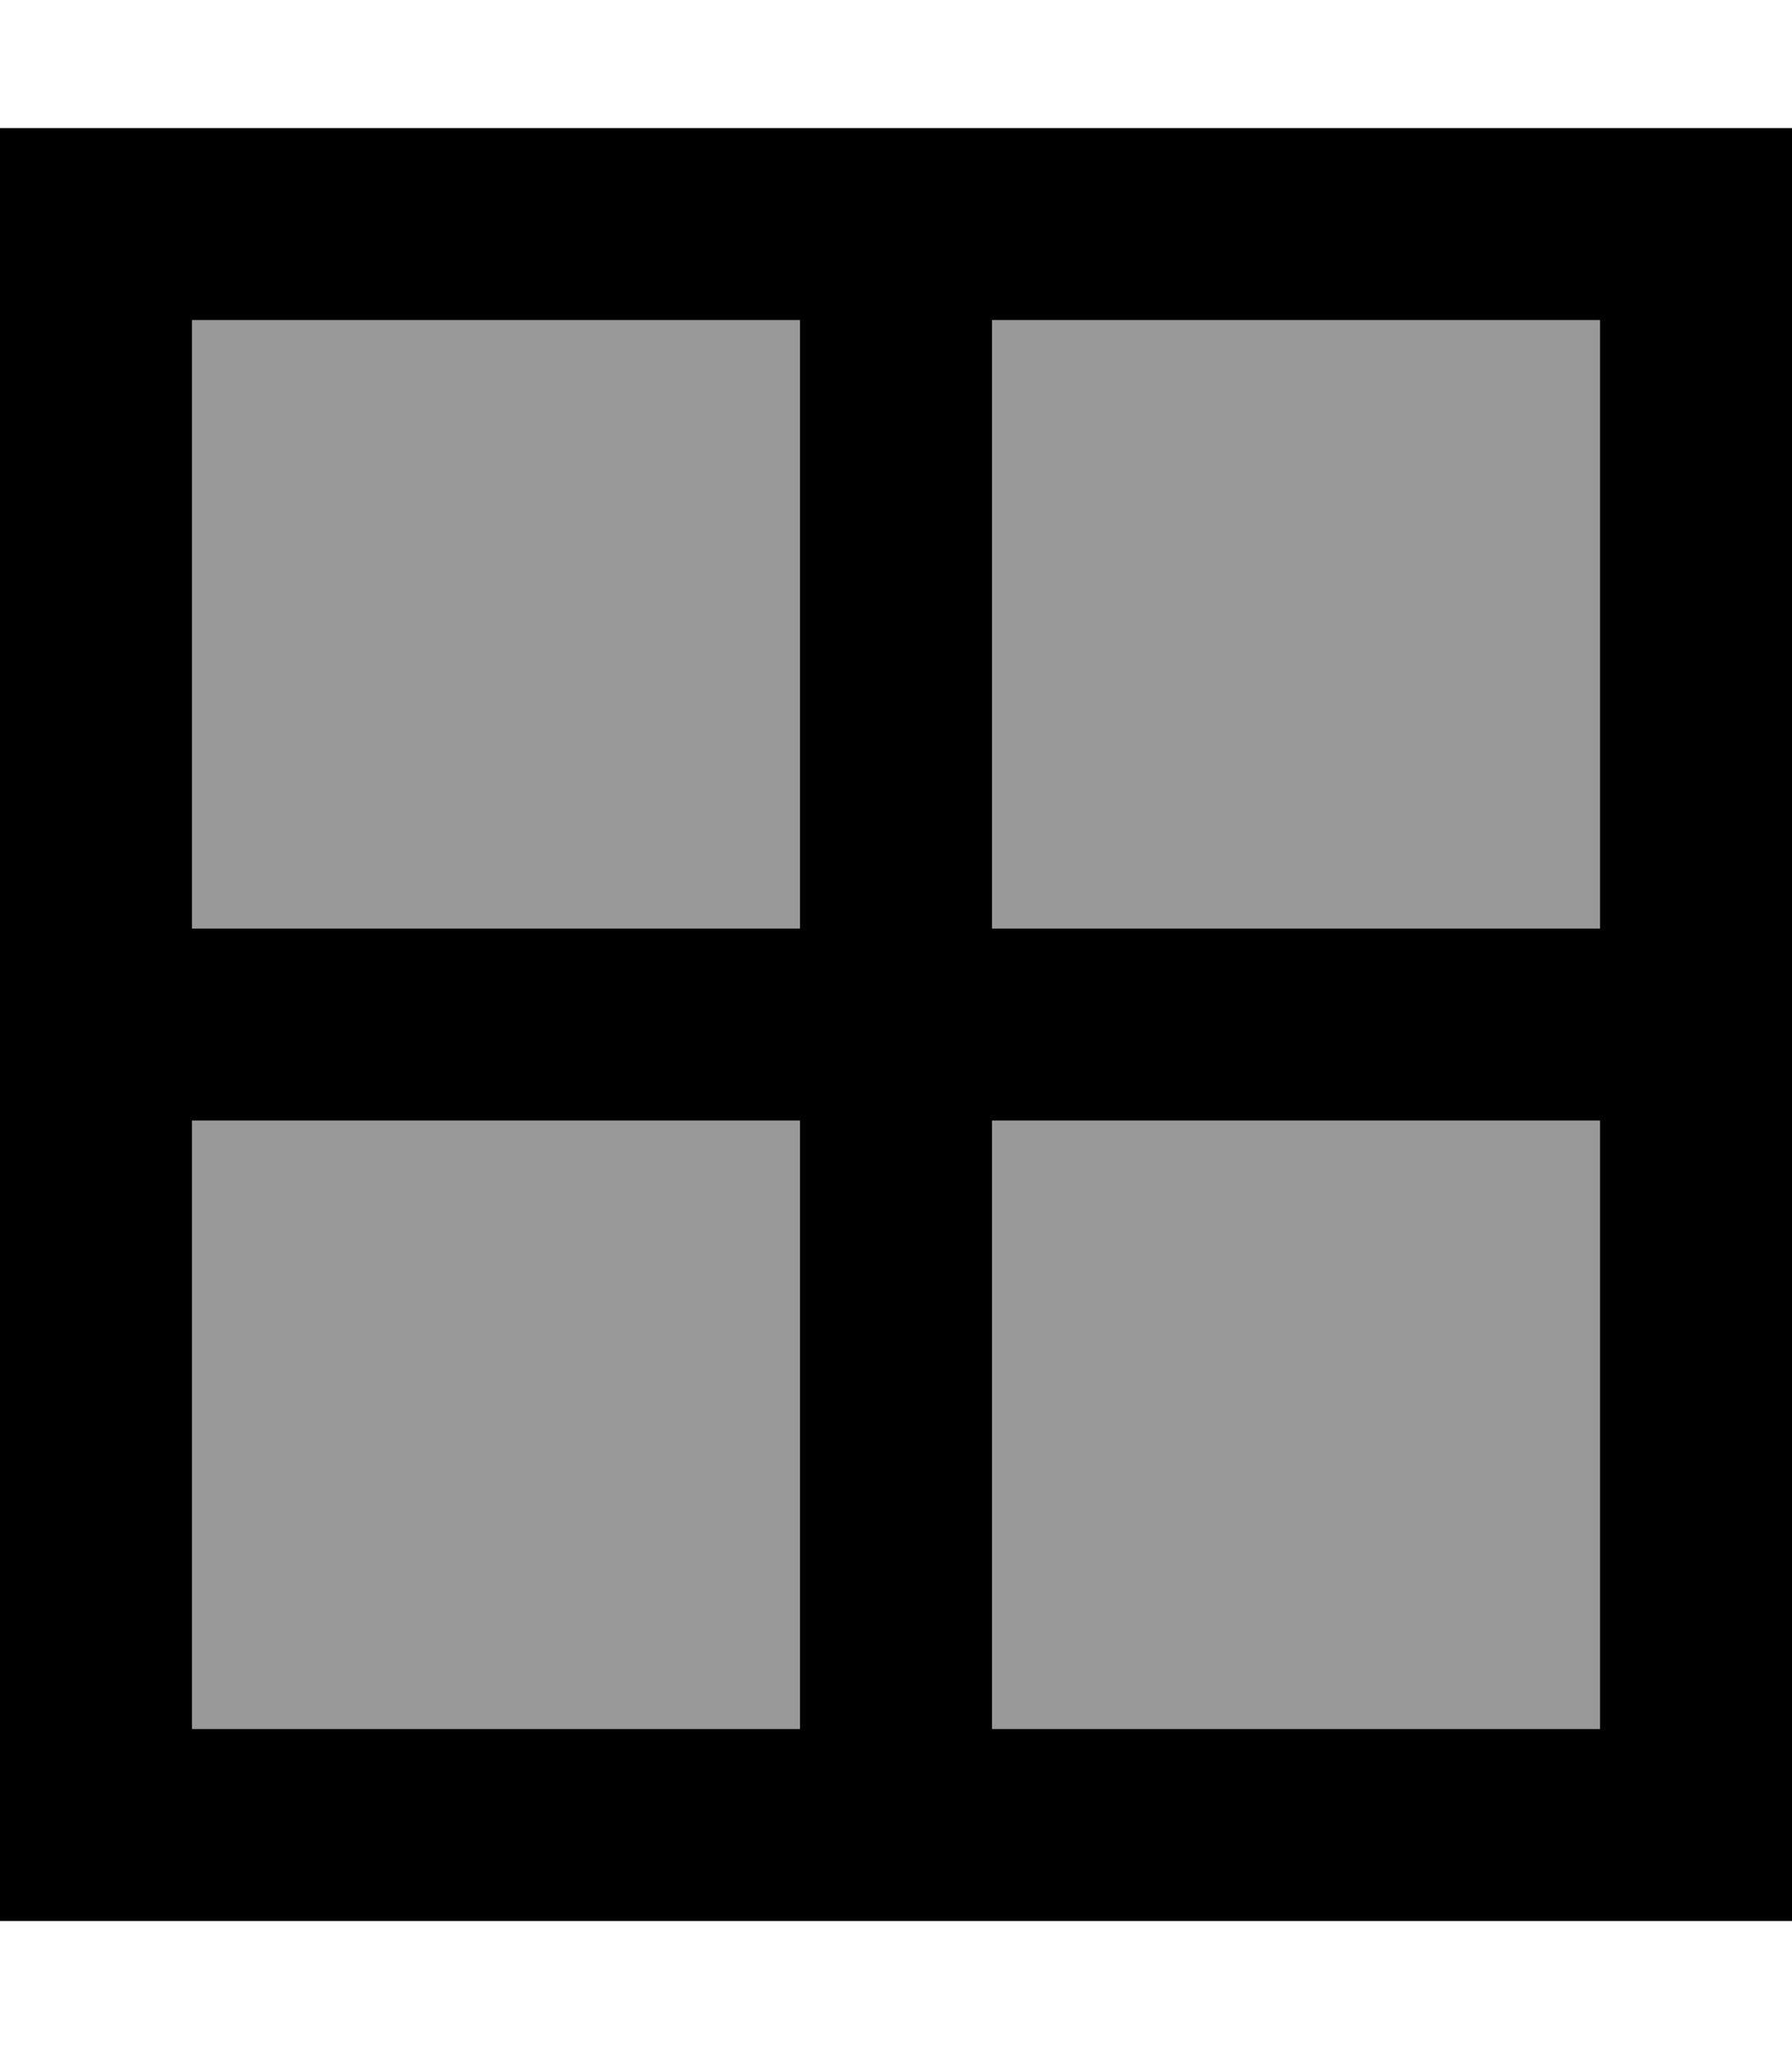 <svg fill="currentColor" xmlns="http://www.w3.org/2000/svg" viewBox="0 0 448 512"><!--! Font Awesome Pro 7.1.0 by @fontawesome - https://fontawesome.com License - https://fontawesome.com/license (Commercial License) Copyright 2025 Fonticons, Inc. --><path opacity=".4" fill="currentColor" d="M48 80l0 152 152 0 0-152-152 0zm0 200l0 152 152 0 0-152-152 0zM248 80l0 152 152 0 0-152-152 0zm0 200l0 152 152 0 0-152-152 0z"/><path fill="currentColor" d="M400 80l0 152-152 0 0-152 152 0zm0 200l0 152-152 0 0-152 152 0zM200 232l-152 0 0-152 152 0 0 152zM48 280l152 0 0 152-152 0 0-152zM48 32l-48 0 0 448 448 0 0-448-400 0z"/></svg>